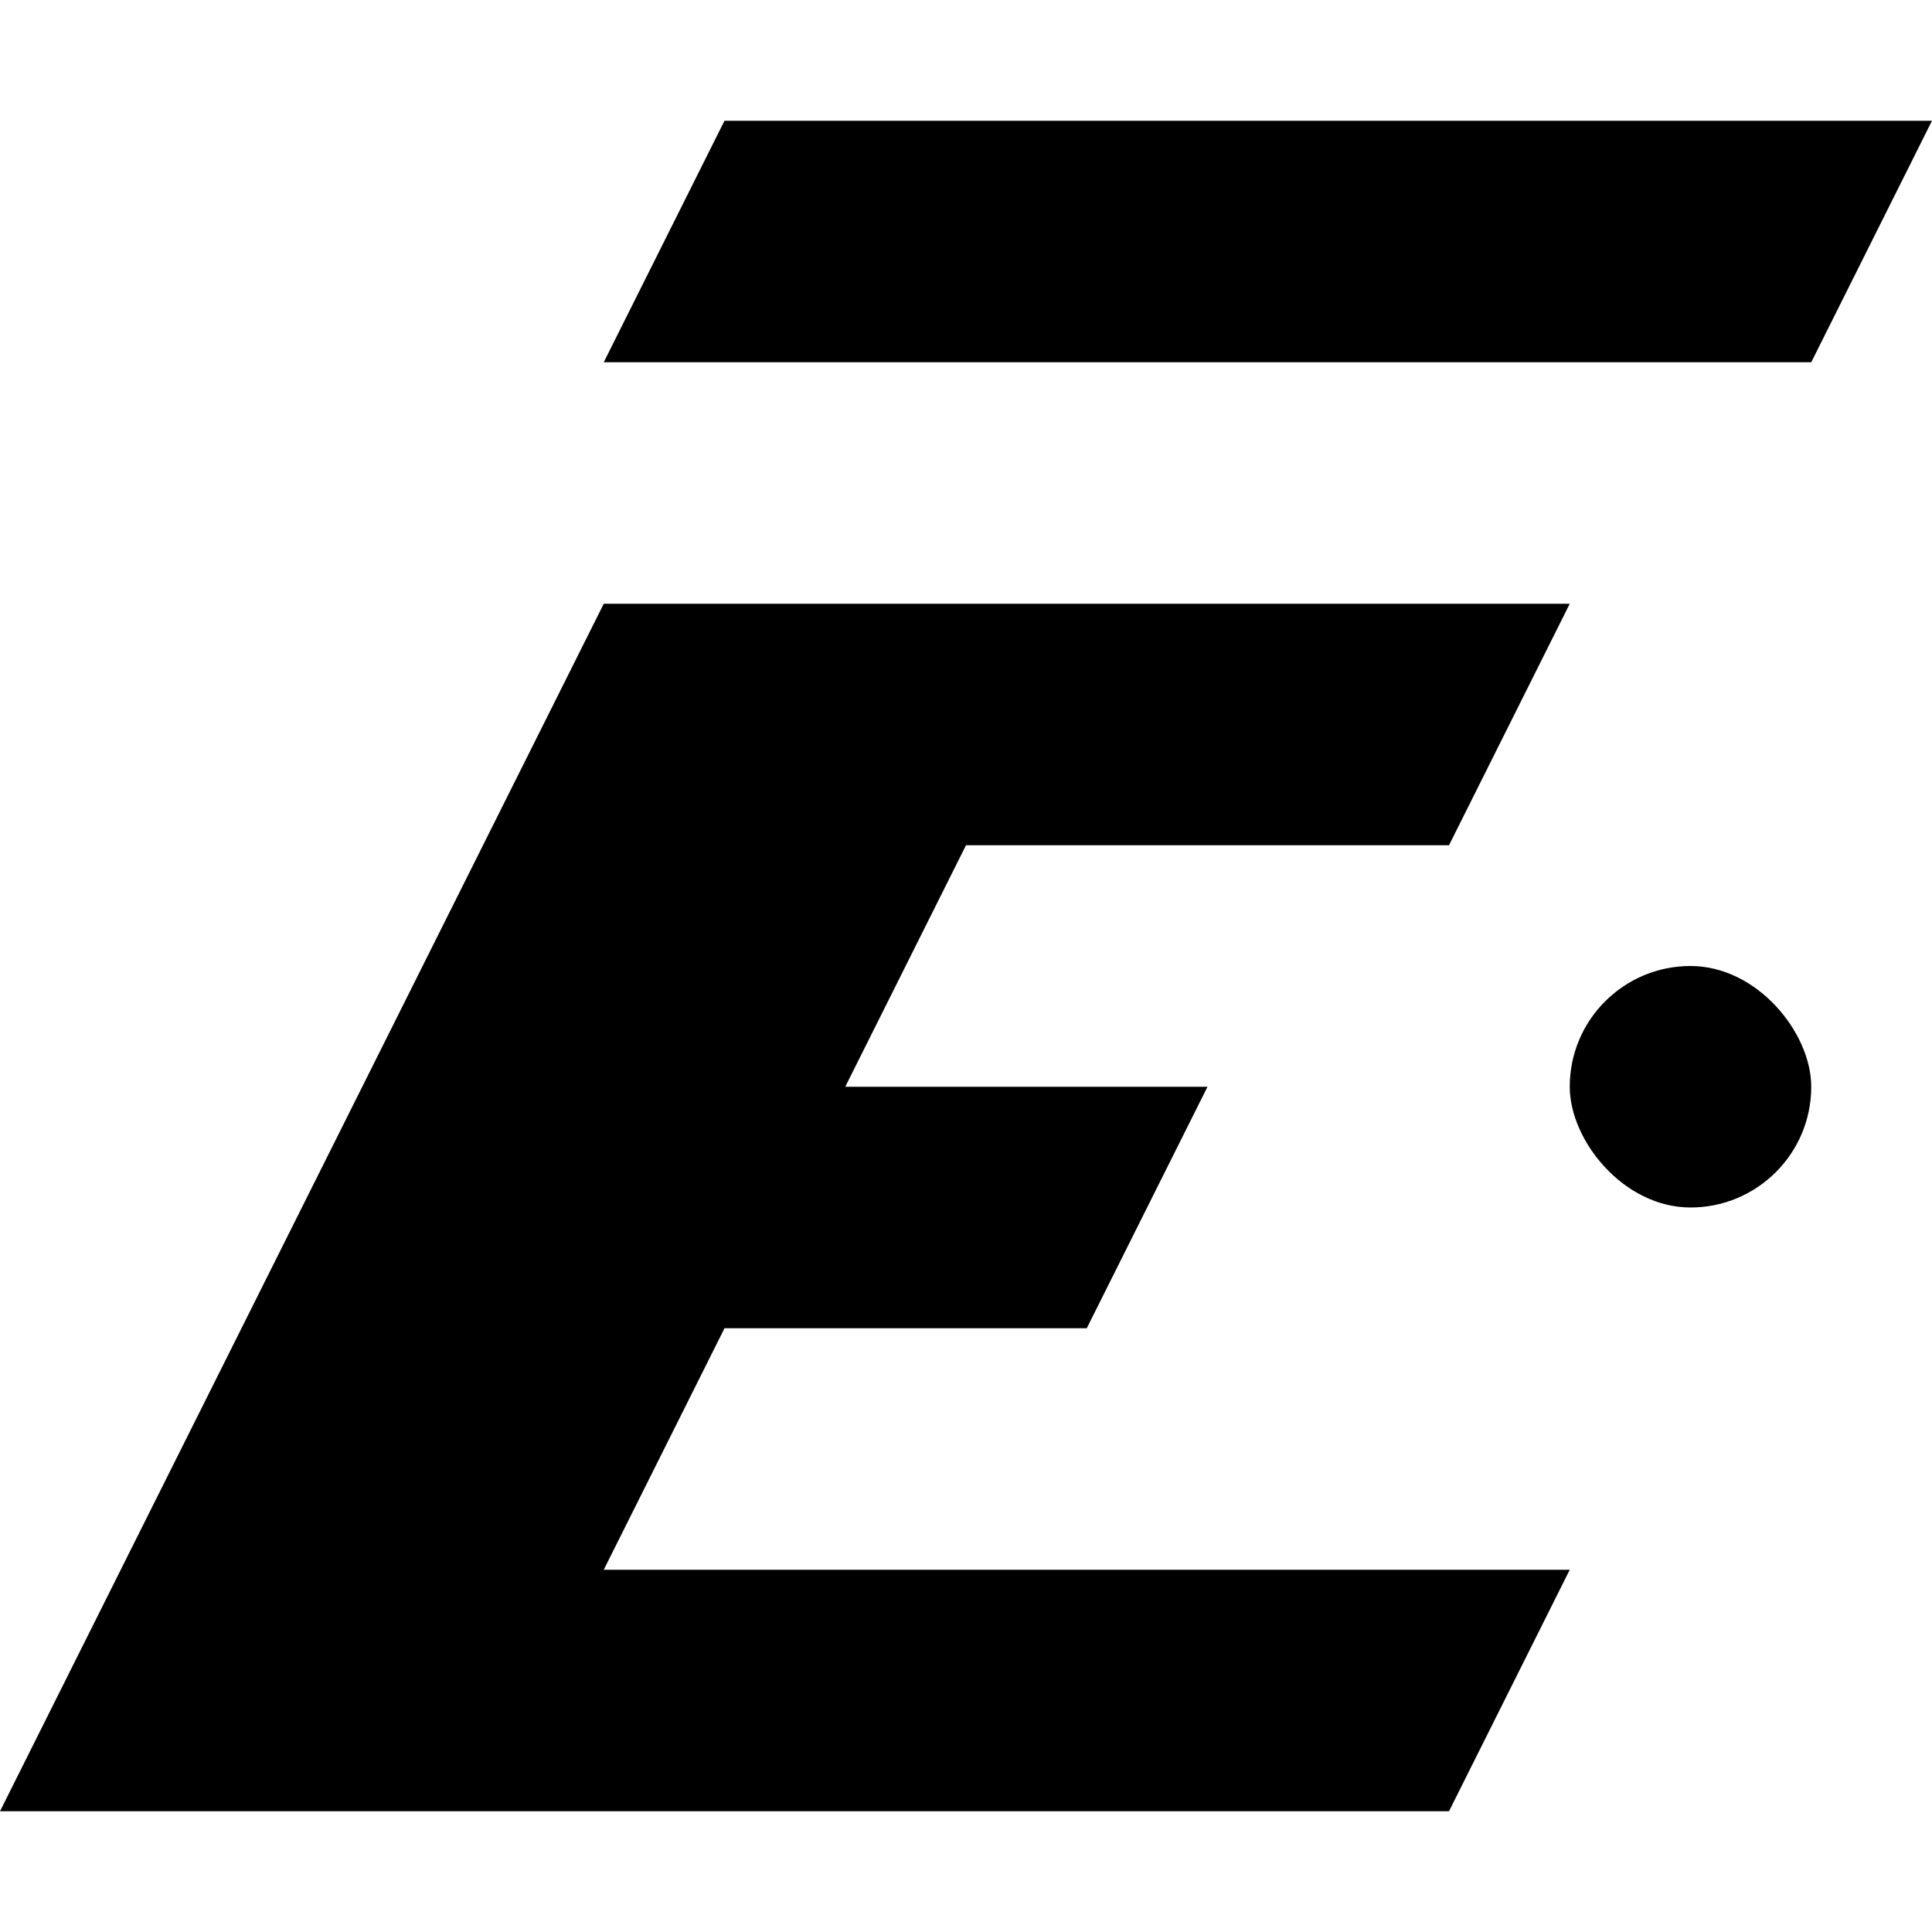 <?xml version="1.0" encoding="UTF-8" standalone="no"?>
<svg
   xmlns:dc="http://purl.org/dc/elements/1.1/"
   xmlns:cc="http://creativecommons.org/ns#"
   xmlns:rdf="http://www.w3.org/1999/02/22-rdf-syntax-ns#"
   xmlns:svg="http://www.w3.org/2000/svg"
   xmlns="http://www.w3.org/2000/svg"
   xmlns:sodipodi="http://sodipodi.sourceforge.net/DTD/sodipodi-0.dtd"
   xmlns:inkscape="http://www.inkscape.org/namespaces/inkscape"
   width="800"
   height="800"
   viewBox="0 0 211.667 211.667"
   version="1.1"
   id="svg8"
   inkscape:version="1.0.2 (e86c870879, 2021-01-15)"
   sodipodi:docname="euphoria-logo.svg">
  <defs
     id="defs2" />
  <sodipodi:namedview
     id="base"
     pagecolor="#ffffff"
     bordercolor="#666666"
     borderopacity="1.0"
     inkscape:pageopacity="0.0"
     inkscape:pageshadow="2"
     inkscape:zoom="0.35355339"
     inkscape:cx="1142.8841"
     inkscape:cy="148.92571"
     inkscape:document-units="mm"
     inkscape:current-layer="text1374"
     inkscape:document-rotation="0"
     showgrid="true"
     showborder="true"
     inkscape:pagecheckerboard="false"
     units="px"
     inkscape:showpageshadow="false"
     inkscape:window-width="1920"
     inkscape:window-height="1179"
     inkscape:window-x="0"
     inkscape:window-y="554"
     inkscape:window-maximized="0"
     showguides="true"
     inkscape:guide-bbox="true">
    <inkscape:grid
       type="xygrid"
       id="grid1078"
       dotted="false"
       visible="true"
       enabled="false"
       originx="0"
       originy="0"
       spacingx="2.646"
       spacingy="2.646"
       color="#aaaaaa"
       opacity="0.125"
       empcolor="#666666"
       empopacity="0.251"
       snapvisiblegridlinesonly="false" />
    <sodipodi:guide
       position="171.979,145.521"
       orientation="0,-1"
       id="guide1429" />
    <sodipodi:guide
       position="132.292,92.604"
       orientation="0,-1"
       id="guide1433" />
  </sodipodi:namedview>
  <g
     inkscape:label="Layer 1"
     inkscape:groupmode="layer"
     id="layer1">
    <path
       style="fill:#000000;fill-opacity:1;stroke:none;stroke-width:0.265px;stroke-linecap:butt;stroke-linejoin:miter;stroke-opacity:1"
       d="M 158.75,92.604 171.979,66.146 66.146,66.146 -9.999958e-7,198.438 H 158.75 l 13.229,-26.458 -105.833,1e-5 13.229,-26.458 h 39.688 l 13.229,-26.458 H 92.604 L 105.833,92.604 Z"
       id="path1235"
       sodipodi:nodetypes="ccccccccccccc" />
    <rect
       style="fill:#000000;fill-opacity:1;stroke-width:5.292"
       id="rect1120-29"
       width="26.458"
       height="26.458"
       x="171.979"
       y="105.833"
       ry="13.229" />
    <path
       id="rect1369"
       style="fill:#000000;fill-opacity:1;stroke:none;stroke-width:5.292;stroke-opacity:1"
       d="M 79.375,13.229 H 211.667 L 198.438,39.688 H 66.146 Z"
       sodipodi:nodetypes="ccccc" />
    <g
       aria-label="euphoria"
       id="text1374"
       style="font-style:normal;font-weight:normal;font-size:10.583px;line-height:1.25;font-family:sans-serif;fill:#000000;fill-opacity:1;stroke:none;stroke-width:0.265">
      <g
         id="g1421"
         transform="matrix(0.901,0,0,0.901,9.369,-5.26)">
        <path
           d="m 245.164,110.451 q 0.109,6.893 2.497,11.56 2.388,4.613 6.296,6.893 3.962,2.225 8.792,2.225 4.342,0 7.815,-1.248 3.528,-1.248 7.544,-4.016 l 3.528,5.047 q -3.908,3.039 -8.901,4.722 -4.939,1.682 -9.715,1.682 -7.761,0 -13.46,-3.636 -5.644,-3.691 -8.629,-10.366 -2.985,-6.676 -2.985,-15.522 0,-8.629 2.985,-15.305 3.039,-6.73 8.521,-10.475 5.482,-3.799 12.537,-3.799 6.838,0 11.832,3.365 4.993,3.311 7.598,9.552 2.659,6.187 2.659,14.654 0,1.248 -0.163,4.668 z m 16.988,-25.943 q -4.722,0 -8.412,2.225 -3.636,2.171 -5.862,6.621 -2.225,4.45 -2.605,11.017 h 32.401 q -0.217,-9.769 -4.396,-14.817 -4.179,-5.047 -11.126,-5.047 z"
           style="font-style:normal;font-variant:normal;font-weight:300;font-stretch:normal;font-size:105.833px;font-family:'Fira Code';-inkscape-font-specification:'Fira Code, Light';font-variant-ligatures:normal;font-variant-caps:normal;font-variant-numeric:normal;font-variant-east-asian:normal;letter-spacing:-10.583px;stroke-width:0.265"
           id="path1384" />
        <path
           d="m 301.554,120.003 q 0,6.079 2.551,8.901 2.605,2.768 8.195,2.768 5.047,0 9.769,-2.876 4.776,-2.931 7.381,-7.056 V 79.244 h 6.73 v 56.987 h -5.644 l -0.76,-7.978 q -3.419,4.288 -8.412,6.676 -4.993,2.388 -10.041,2.388 -8.141,0 -12.32,-4.233 -4.179,-4.288 -4.179,-12.266 V 79.244 h 6.73 z"
           style="font-style:normal;font-variant:normal;font-weight:300;font-stretch:normal;font-size:105.833px;font-family:'Fira Code';-inkscape-font-specification:'Fira Code, Light';font-variant-ligatures:normal;font-variant-caps:normal;font-variant-numeric:normal;font-variant-east-asian:normal;letter-spacing:-10.583px;stroke-width:0.265"
           id="path1386" />
        <path
           d="m 373.031,78.213 q 10.963,0 15.739,7.707 4.83,7.707 4.83,21.818 0,8.792 -2.388,15.468 -2.388,6.621 -7.327,10.366 -4.939,3.745 -12.266,3.745 -9.715,0 -15.522,-6.784 v 27.462 l -6.73,0.923 V 79.244 h 5.536 l 0.76,8.412 q 3.148,-4.45 7.544,-6.947 4.45,-2.497 9.823,-2.497 z m -1.194,5.753 q -4.83,0 -8.847,2.876 -4.016,2.822 -6.893,7.056 v 29.525 q 2.388,3.582 6.187,5.699 3.853,2.062 8.25,2.062 7.924,0 11.777,-5.807 3.908,-5.862 3.908,-17.747 0,-23.663 -14.382,-23.663 z"
           style="font-style:normal;font-variant:normal;font-weight:300;font-stretch:normal;font-size:105.833px;font-family:'Fira Code';-inkscape-font-specification:'Fira Code, Light';font-variant-ligatures:normal;font-variant-caps:normal;font-variant-numeric:normal;font-variant-east-asian:normal;letter-spacing:-10.583px;stroke-width:0.265"
           id="path1388" />
        <path
           d="m 410.643,87.656 q 3.202,-4.505 8.25,-6.947 5.047,-2.497 10.366,-2.497 16.173,0 16.173,16.77 v 41.248 h -6.73 V 93.789 q 0,-5.102 -2.768,-7.544 -2.768,-2.442 -8.412,-2.442 -3.473,0 -6.784,1.574 -3.311,1.52 -5.916,3.908 -2.605,2.334 -4.179,4.776 v 42.17 h -6.73 V 56.34 l 6.73,-0.814 z"
           style="font-style:normal;font-variant:normal;font-weight:300;font-stretch:normal;font-size:105.833px;font-family:'Fira Code';-inkscape-font-specification:'Fira Code, Light';font-variant-ligatures:normal;font-variant-caps:normal;font-variant-numeric:normal;font-variant-east-asian:normal;letter-spacing:-10.583px;stroke-width:0.265"
           id="path1390" />
        <path
           d="m 479.298,78.213 q 7.653,0 12.917,3.582 5.265,3.582 7.87,10.203 2.605,6.621 2.605,15.739 0,8.575 -2.714,15.305 -2.659,6.676 -7.978,10.475 -5.319,3.799 -12.863,3.799 -7.653,0 -12.971,-3.636 -5.265,-3.691 -7.924,-10.312 -2.659,-6.621 -2.659,-15.522 0,-8.847 2.659,-15.522 2.714,-6.676 8.032,-10.366 5.373,-3.745 13.026,-3.745 z m 0,5.916 q -16.336,0 -16.336,23.717 0,23.5 16.173,23.5 16.173,0 16.173,-23.609 0,-23.609 -16.011,-23.609 z"
           style="font-style:normal;font-variant:normal;font-weight:300;font-stretch:normal;font-size:105.833px;font-family:'Fira Code';-inkscape-font-specification:'Fira Code, Light';font-variant-ligatures:normal;font-variant-caps:normal;font-variant-numeric:normal;font-variant-east-asian:normal;letter-spacing:-10.583px;stroke-width:0.265"
           id="path1392" />
        <path
           d="m 549.962,78.104 q 2.008,0 3.636,0.271 1.682,0.271 4.071,0.868 l -0.76,17.91 h -6.513 V 86.028 l 0.109,-1.411 q -0.434,-0.054 -1.357,-0.054 -6.947,0 -11.777,4.776 -4.776,4.722 -7.815,14.762 v 26.485 h 11.723 v 5.644 h -27.734 v -5.644 h 9.281 V 84.942 h -9.281 v -5.699 h 14.437 l 1.248,13.677 q 3.582,-7.435 8.358,-11.126 4.776,-3.691 12.374,-3.691 z"
           style="font-style:normal;font-variant:normal;font-weight:300;font-stretch:normal;font-size:105.833px;font-family:'Fira Code';-inkscape-font-specification:'Fira Code, Light';font-variant-ligatures:normal;font-variant-caps:normal;font-variant-numeric:normal;font-variant-east-asian:normal;letter-spacing:-10.583px;stroke-width:0.265"
           id="path1394" />
        <path
           d="m 660.788,124.996 q 0,3.365 1.14,5.047 1.14,1.628 3.745,2.388 l -1.845,4.939 q -3.473,-0.543 -5.97,-2.497 -2.442,-2.008 -3.419,-5.699 -2.985,3.962 -7.49,6.079 -4.45,2.062 -10.095,2.062 -5.59,0 -9.715,-2.117 -4.071,-2.171 -6.241,-6.133 -2.171,-3.962 -2.171,-9.281 0,-8.684 6.784,-13.297 6.784,-4.613 19.647,-4.613 h 8.629 v -5.536 q 0,-6.404 -3.691,-9.226 -3.636,-2.822 -10.583,-2.822 -6.567,0 -14.6,2.876 l -1.954,-5.536 q 4.939,-1.845 9.172,-2.605 4.233,-0.814 8.358,-0.814 6.567,0 11.126,2.225 4.559,2.225 6.838,6.241 2.334,4.016 2.334,9.444 z m -22.632,6.947 q 4.613,0 8.684,-2.279 4.071,-2.279 6.947,-6.35 v -16.282 h -9.444 q -9.661,0 -13.948,3.365 -4.233,3.365 -4.233,9.606 0,5.97 2.931,8.955 2.985,2.985 9.064,2.985 z"
           style="font-style:normal;font-variant:normal;font-weight:300;font-stretch:normal;font-size:105.833px;font-family:'Fira Code';-inkscape-font-specification:'Fira Code, Light';font-variant-ligatures:normal;font-variant-caps:normal;font-variant-numeric:normal;font-variant-east-asian:normal;letter-spacing:-10.583px;stroke-width:0.265"
           id="path1398" />
        <g
           id="g1408">
          <path
             d="m 581.613,127.372 v 6.243 h -6.73 v -6.243 z"
             style="font-style:normal;font-variant:normal;font-weight:300;font-stretch:normal;font-size:105.833px;font-family:'Fira Code';-inkscape-font-specification:'Fira Code, Light';font-variant-ligatures:normal;font-variant-caps:normal;font-variant-numeric:normal;font-variant-east-asian:normal;letter-spacing:-10.583px;fill:#ff0000;fill-opacity:1;stroke-width:0.11"
             id="path1403"
             sodipodi:nodetypes="ccccc" />
          <path
             d="m 587.922,79.359 6.707,-0.115 v 51.125 h 16.553 v 5.862 h -41.302 v -5.862 h 18.019 V 85.105 Z"
             style="font-style:normal;font-variant:normal;font-weight:300;font-stretch:normal;font-size:105.833px;font-family:'Fira Code';-inkscape-font-specification:'Fira Code, Light';font-variant-ligatures:normal;font-variant-caps:normal;font-variant-numeric:normal;font-variant-east-asian:normal;letter-spacing:-10.583px;stroke-width:0.265"
             id="path1396"
             sodipodi:nodetypes="cccccccccc" />
          <path
             d="m 590.554,61.942 c 4.099,0 7.369,1.264 9.811,3.793 2.529,2.442 3.793,5.494 3.793,9.157 0,3.924 -1.264,7.151 -3.793,9.68 -2.442,2.529 -5.712,3.793 -9.811,3.793 -3.924,0 -7.107,-1.264 -9.549,-3.793 -2.442,-2.529 -3.663,-5.756 -3.663,-9.68 0,-3.663 1.221,-6.715 3.663,-9.157 2.529,-2.529 5.712,-3.793 9.549,-3.793 z"
             style="font-style:normal;font-variant:normal;font-weight:300;font-stretch:normal;font-size:105.833px;font-family:'Fira Code';-inkscape-font-specification:'Fira Code, Light';font-variant-ligatures:normal;font-variant-caps:normal;font-variant-numeric:normal;font-variant-east-asian:normal;letter-spacing:-10.583px;fill:#ff0000;fill-opacity:1;stroke-width:0.638"
             id="path1401"
             sodipodi:nodetypes="scscsssss" />
        </g>
      </g>
    </g>
  </g>
</svg>
